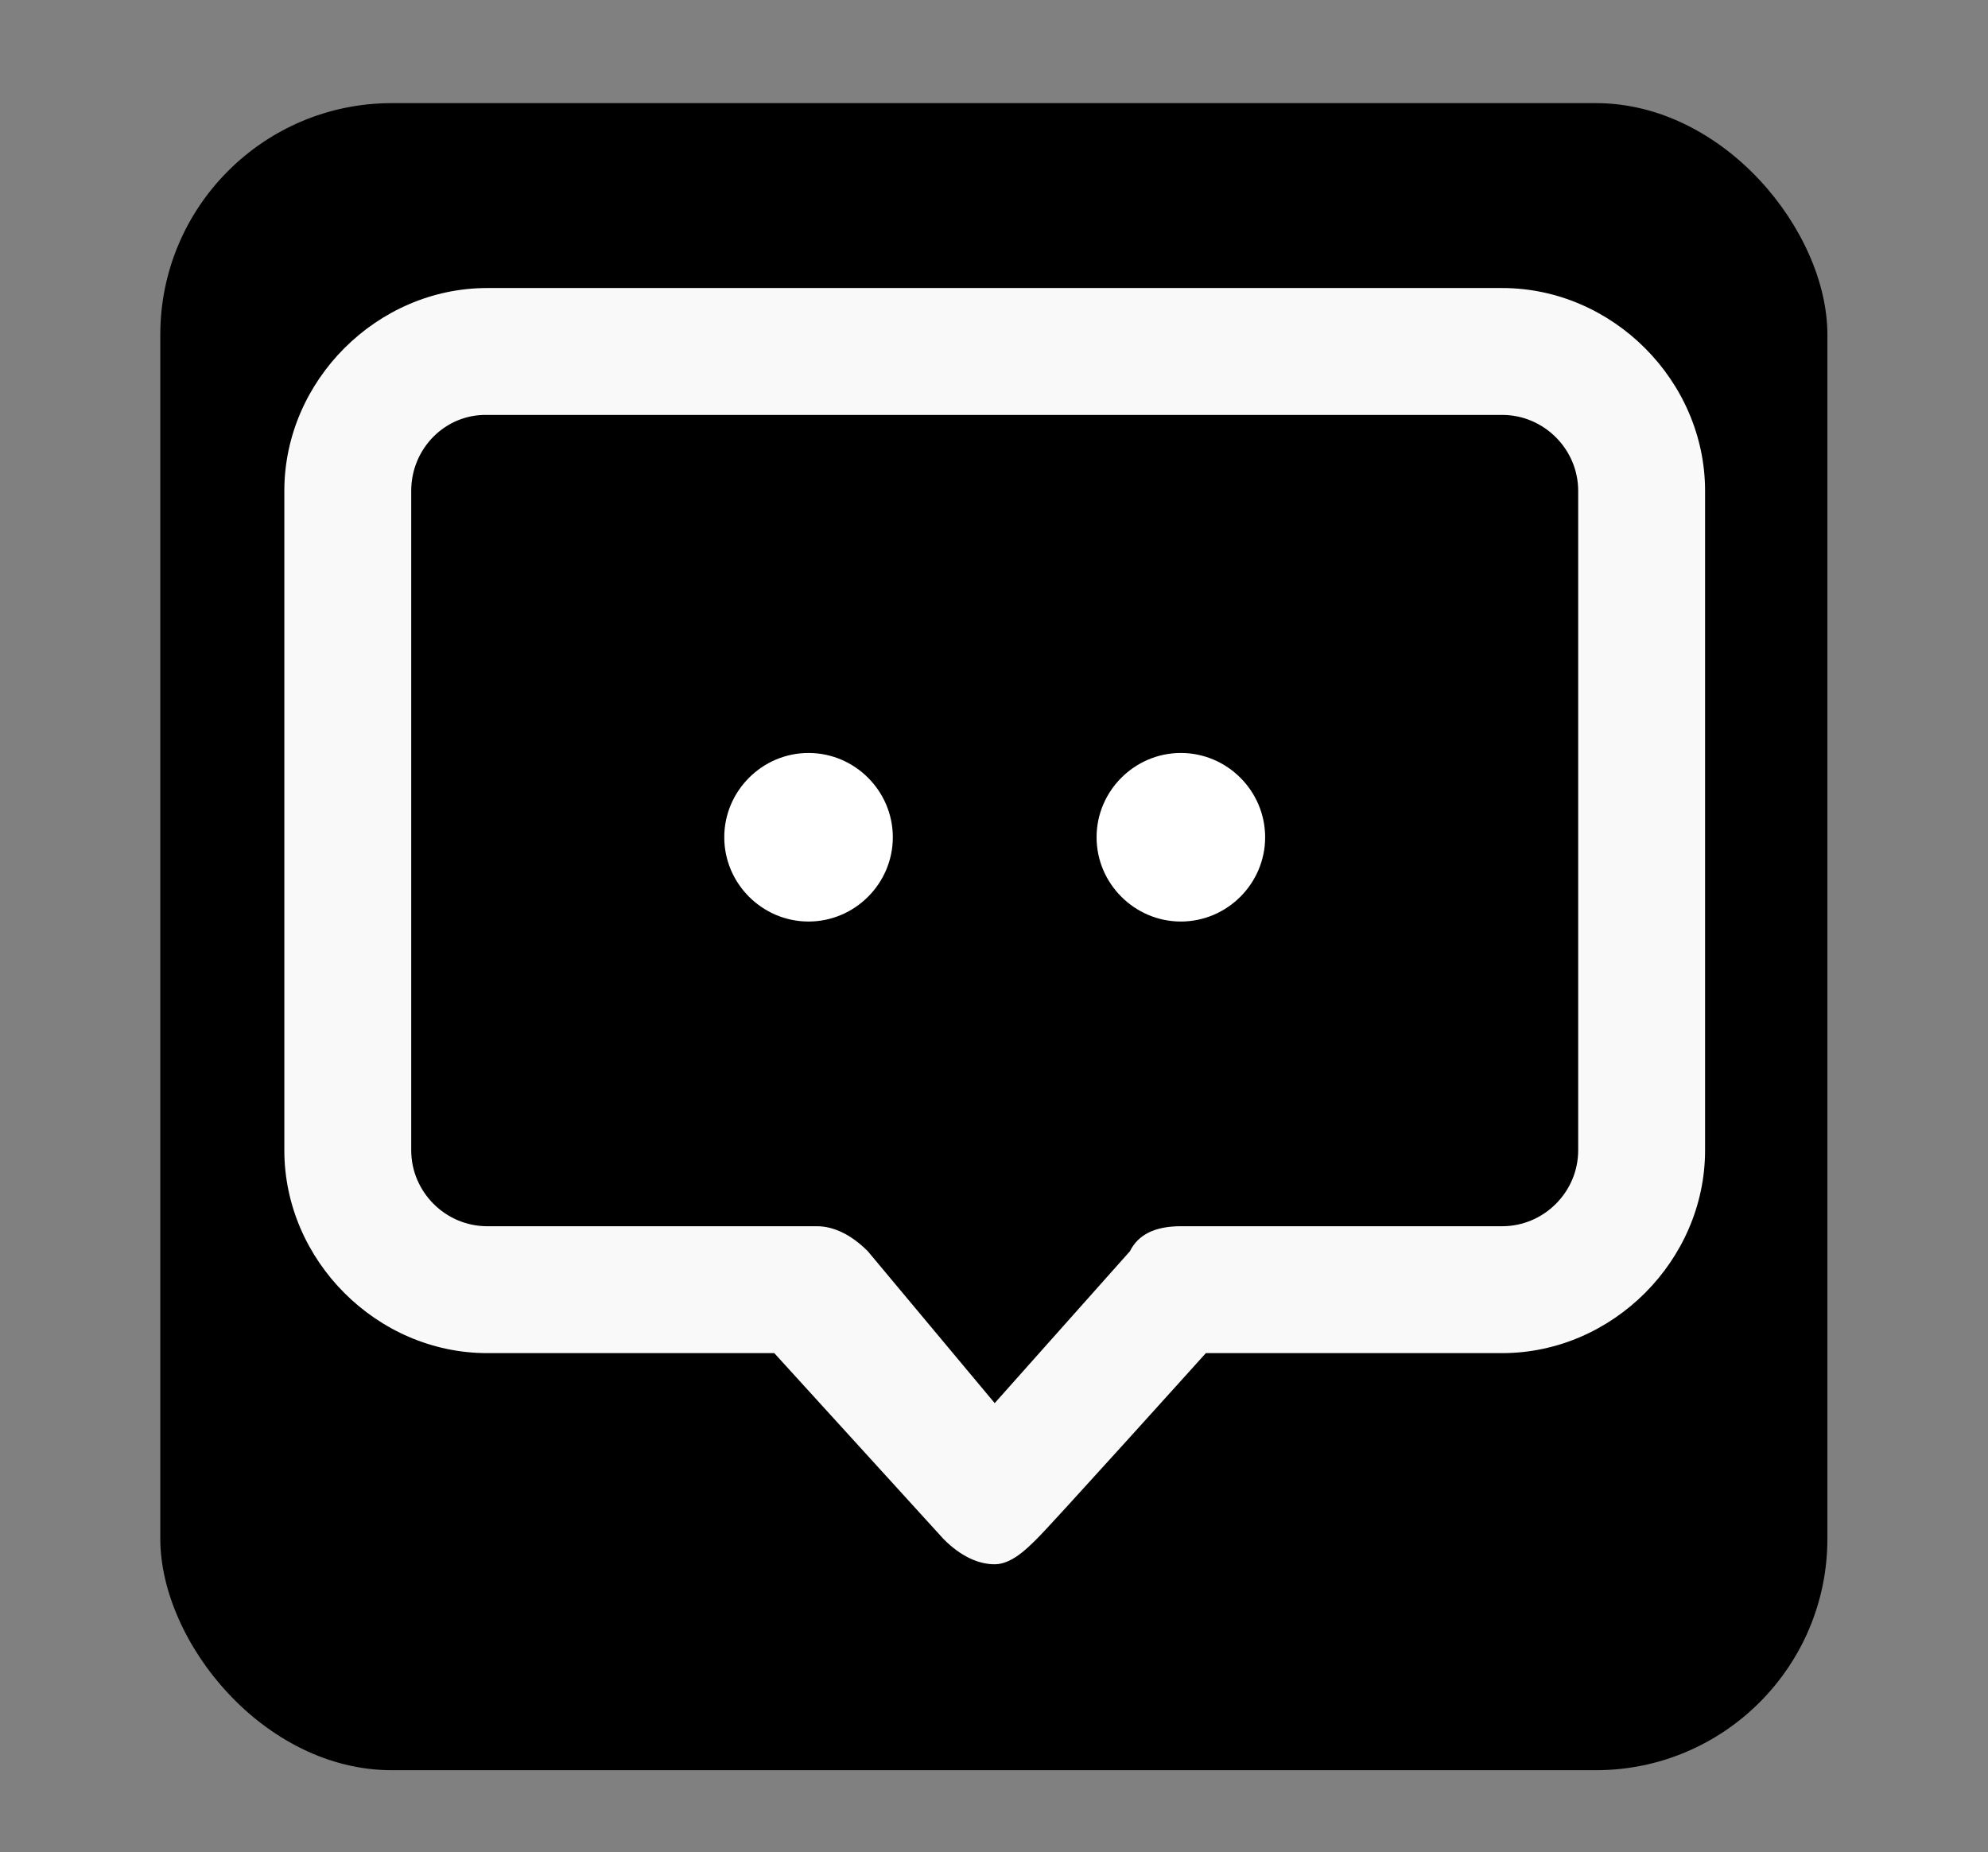 <?xml version="1.0" encoding="UTF-8" standalone="no"?>
<svg
   t="1729408973613"
   class="icon"
   viewBox="0 0 1099 1024"
   version="1.1"
   p-id="10691"
   width="214.648"
   height="200"
   id="svg2"
   sodipodi:docname="lyric-press.svg"
   inkscape:version="1.4 (e7c3feb100, 2024-10-09)"
   xmlns:inkscape="http://www.inkscape.org/namespaces/inkscape"
   xmlns:sodipodi="http://sodipodi.sourceforge.net/DTD/sodipodi-0.dtd"
   xmlns="http://www.w3.org/2000/svg"
   xmlns:svg="http://www.w3.org/2000/svg">
  <rect x="0" y="0" width="1099" height="1024" fill="#808080" stroke="none"/>
  <defs
     id="defs2">
    <filter
       id="mask-powermask-path-effect5_inverse"
       inkscape:label="filtermask-powermask-path-effect5"
       style="color-interpolation-filters:sRGB"
       height="100"
       width="100"
       x="-50"
       y="-50">
      <feColorMatrix
         id="mask-powermask-path-effect5_primitive1"
         values="1"
         type="saturate"
         result="fbSourceGraphic" />
      <feColorMatrix
         id="mask-powermask-path-effect5_primitive2"
         values="-1 0 0 0 1 0 -1 0 0 1 0 0 -1 0 1 0 0 0 1 0 "
         in="fbSourceGraphic" />
    </filter>
  </defs>
  <sodipodi:namedview
     id="namedview2"
     pagecolor="#505050"
     bordercolor="#eeeeee"
     borderopacity="1"
     inkscape:showpageshadow="0"
     inkscape:pageopacity="0"
     inkscape:pagecheckerboard="0"
     inkscape:deskcolor="#505050"
     inkscape:zoom="2.08"
     inkscape:cx="95.913462"
     inkscape:cy="69.471154"
     inkscape:window-width="1678"
     inkscape:window-height="1091"
     inkscape:window-x="123"
     inkscape:window-y="33"
     inkscape:window-maximized="0"
     inkscape:current-layer="svg2" />
  <rect
     style="fill:#000000;stroke-width:4.35"
     id="rect2"
     width="921.6"
     height="921.6"
     x="88.615"
     y="57.009"
     ry="128" />
  <path
     d="M400.384 462.848c0 25.6 20.992 46.592 46.592 46.592s46.592-20.992 46.592-46.592-20.992-46.592-46.592-46.592-46.592 20.992-46.592 46.592zM606.208 462.848c0 25.6 20.992 46.592 46.592 46.592s46.592-20.992 46.592-46.592-20.992-46.592-46.592-46.592-46.592 20.992-46.592 46.592z"
     p-id="10692"
     fill="#ffffff"
     id="path1" />
  <path
     d="M549.888 864.768c-9.216 0-18.944-4.608-28.16-13.824l-93.696-102.912h-158.72c-60.928 0-112.128-51.2-112.128-112.128V271.36c0-60.928 51.2-112.128 112.128-112.128h561.152c60.928 0 112.128 51.2 112.128 112.128v364.544c0 60.928-51.2 112.128-112.128 112.128h-163.84s-88.064 97.792-93.696 102.912c-5.12 5.12-13.824 13.824-23.04 13.824zM227.328 271.36v364.544c0 23.04 18.944 41.984 41.984 41.984h182.272c9.216 0 18.944 4.608 28.16 13.824l70.144 83.968 74.752-83.968c4.608-9.216 13.824-13.824 28.16-13.824h177.664c23.04 0 41.984-18.944 41.984-41.984V271.36c0-23.04-18.944-41.984-41.984-41.984H269.312c-23.04-0.512-41.984 18.432-41.984 41.984z"
     p-id="10693"
     fill="#ffffff"
     id="path2"
     style="fill:#f9f9f9" />
</svg>
